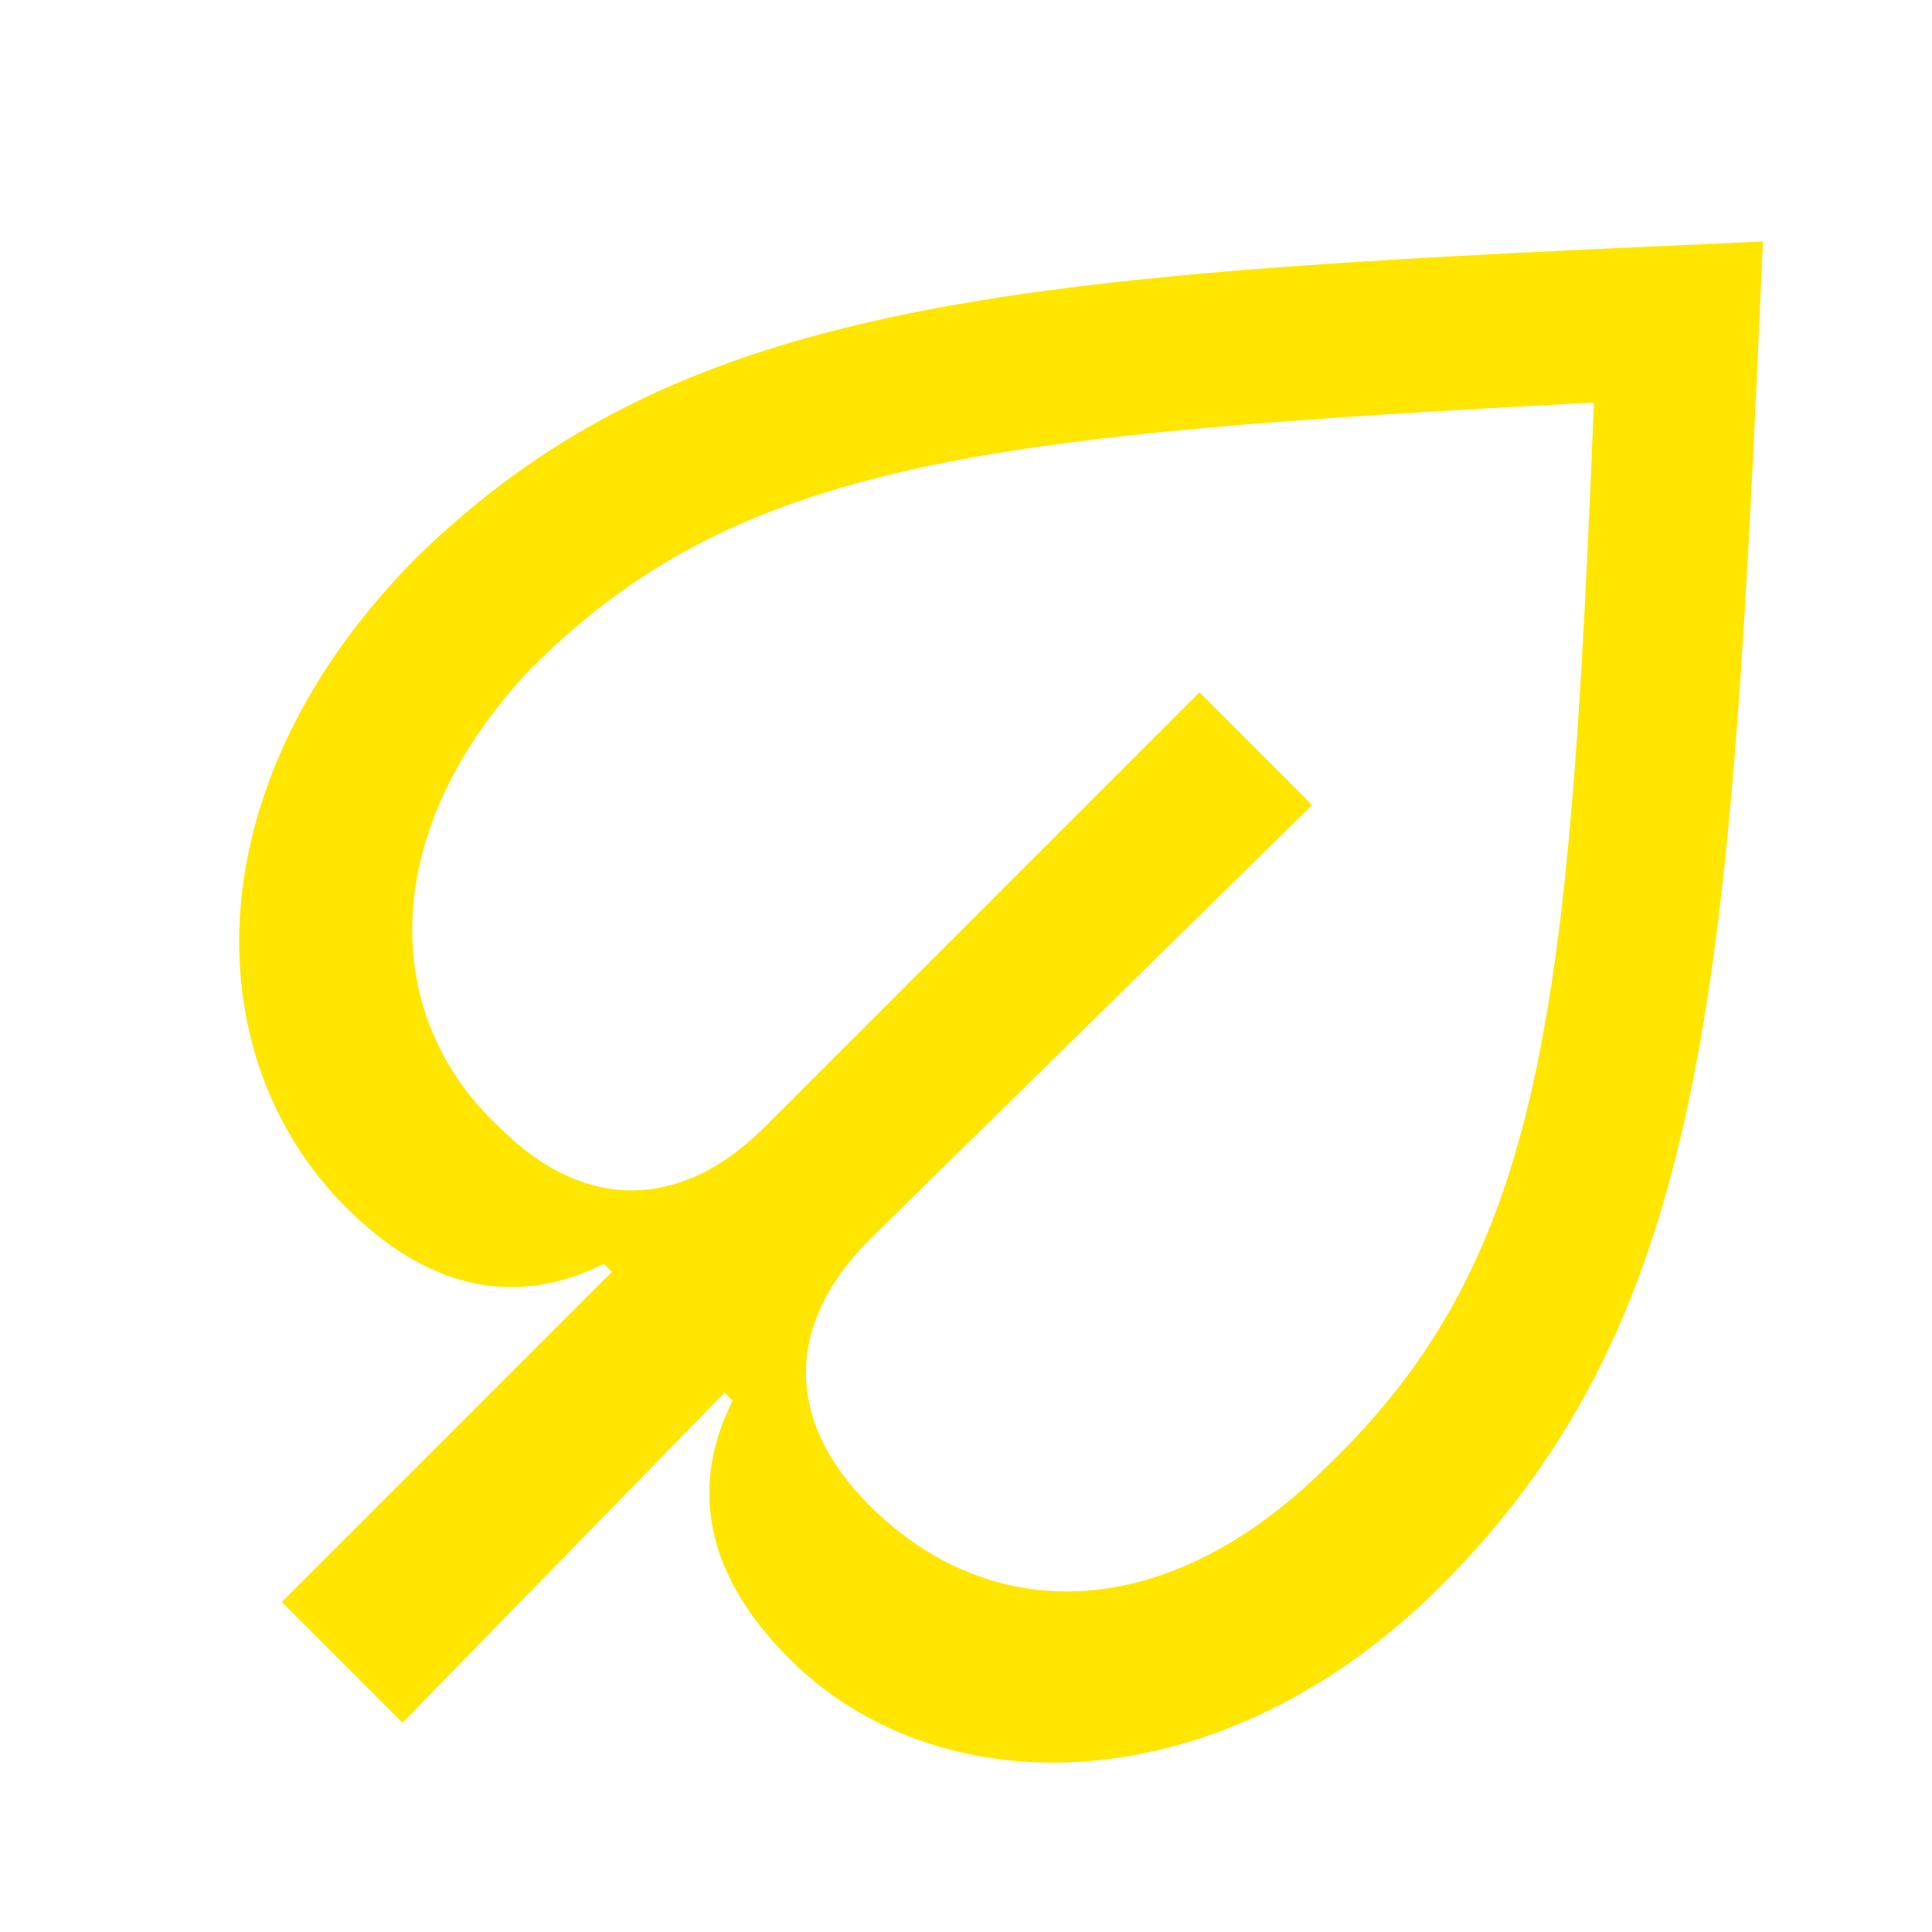 <svg width="24" height="24" viewBox="0 0 24 24" fill="none" xmlns="http://www.w3.org/2000/svg">
<path d="M5.2 6.9C2.4 9.7 2.4 13.1 4.3 15C5.4 16.1 6.5 16.2 7.5 15.7L7.6 15.8L3.5 19.9L5 21.4L9 17.3L9.1 17.4C8.6 18.4 8.7 19.5 9.8 20.6C11.7 22.5 15.2 22.4 17.9 19.7C21.3 16.3 21.5 12 21.9 3C12.9 3.4 8.6 3.6 5.2 6.9ZM16.5 18.2C14.5 20.2 12.3 20.2 10.8 18.7C9.7 17.6 9.8 16.4 10.8 15.4L16.3 10L14.9 8.6L9.5 14C8.5 15 7.3 15.1 6.2 14C4.7 12.6 4.7 10.3 6.6 8.3C9.2 5.7 12.3 5.4 19.8 5C19.5 12.5 19.2 15.6 16.5 18.2Z" fill="#FEE600"/>
</svg>
